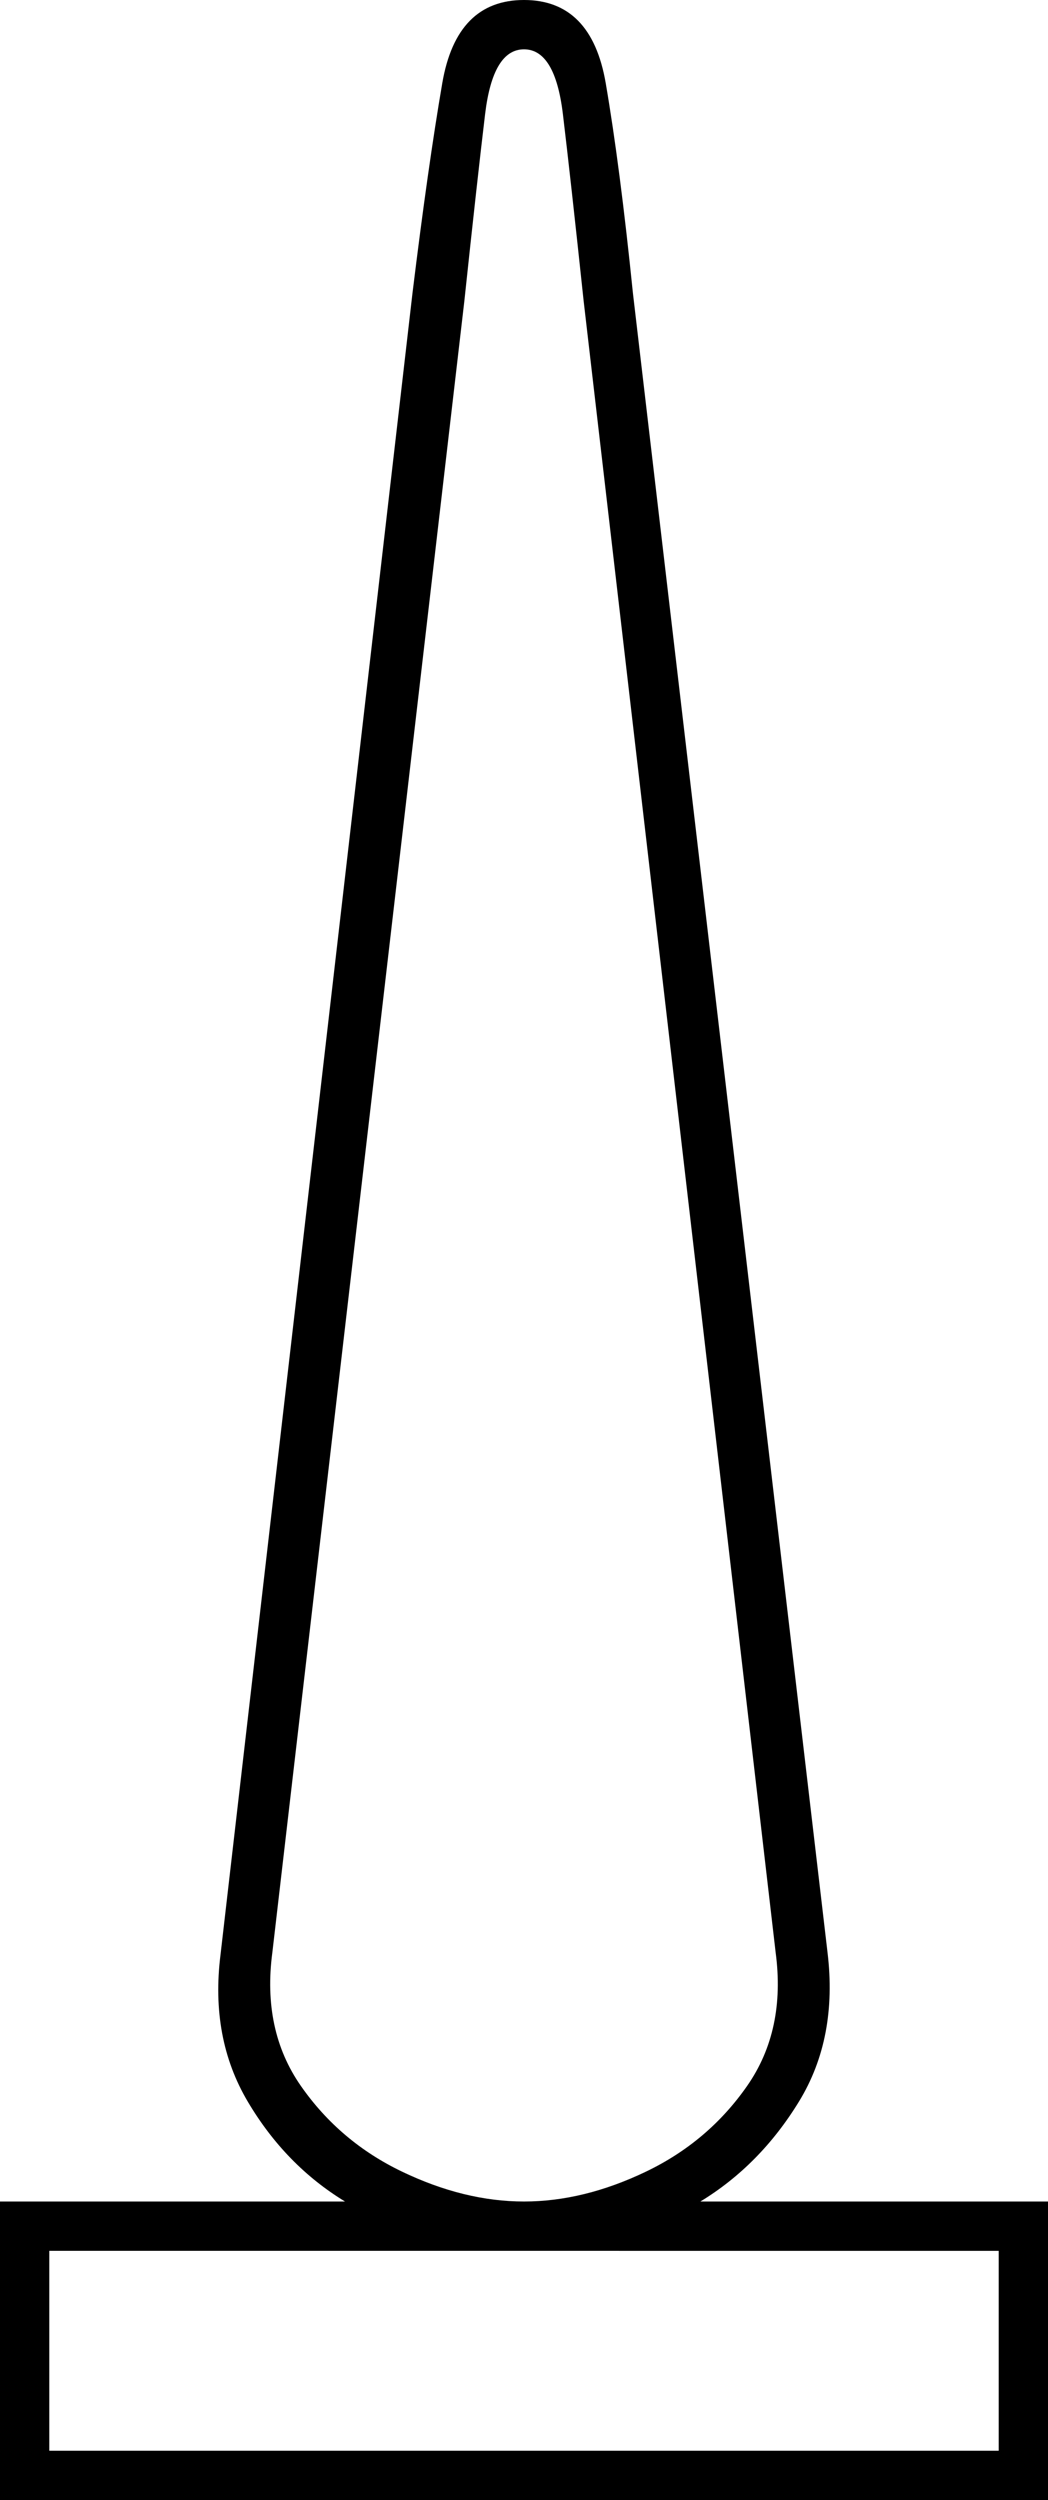 <svg xmlns="http://www.w3.org/2000/svg" viewBox="-10 0 404 963"><path d="M-10 963V848h133q-23-14-37.5-38.5T75 753l74-640q6-49 11.5-81T192 0q26 0 31.5 32t10.5 81l75 639q4 33-11 57.5T260 848h134v115zm202-115q23 0 47-11.5t39-33q15-21.5 11-51.5l-74-636q-5-47-8-72t-15-25q-12 0-15 25t-8 72L95 752q-4 30 11 51.5t39 33q24 11.5 47 11.5zM9 944h366v-77H9z" fill="currentColor"/></svg>